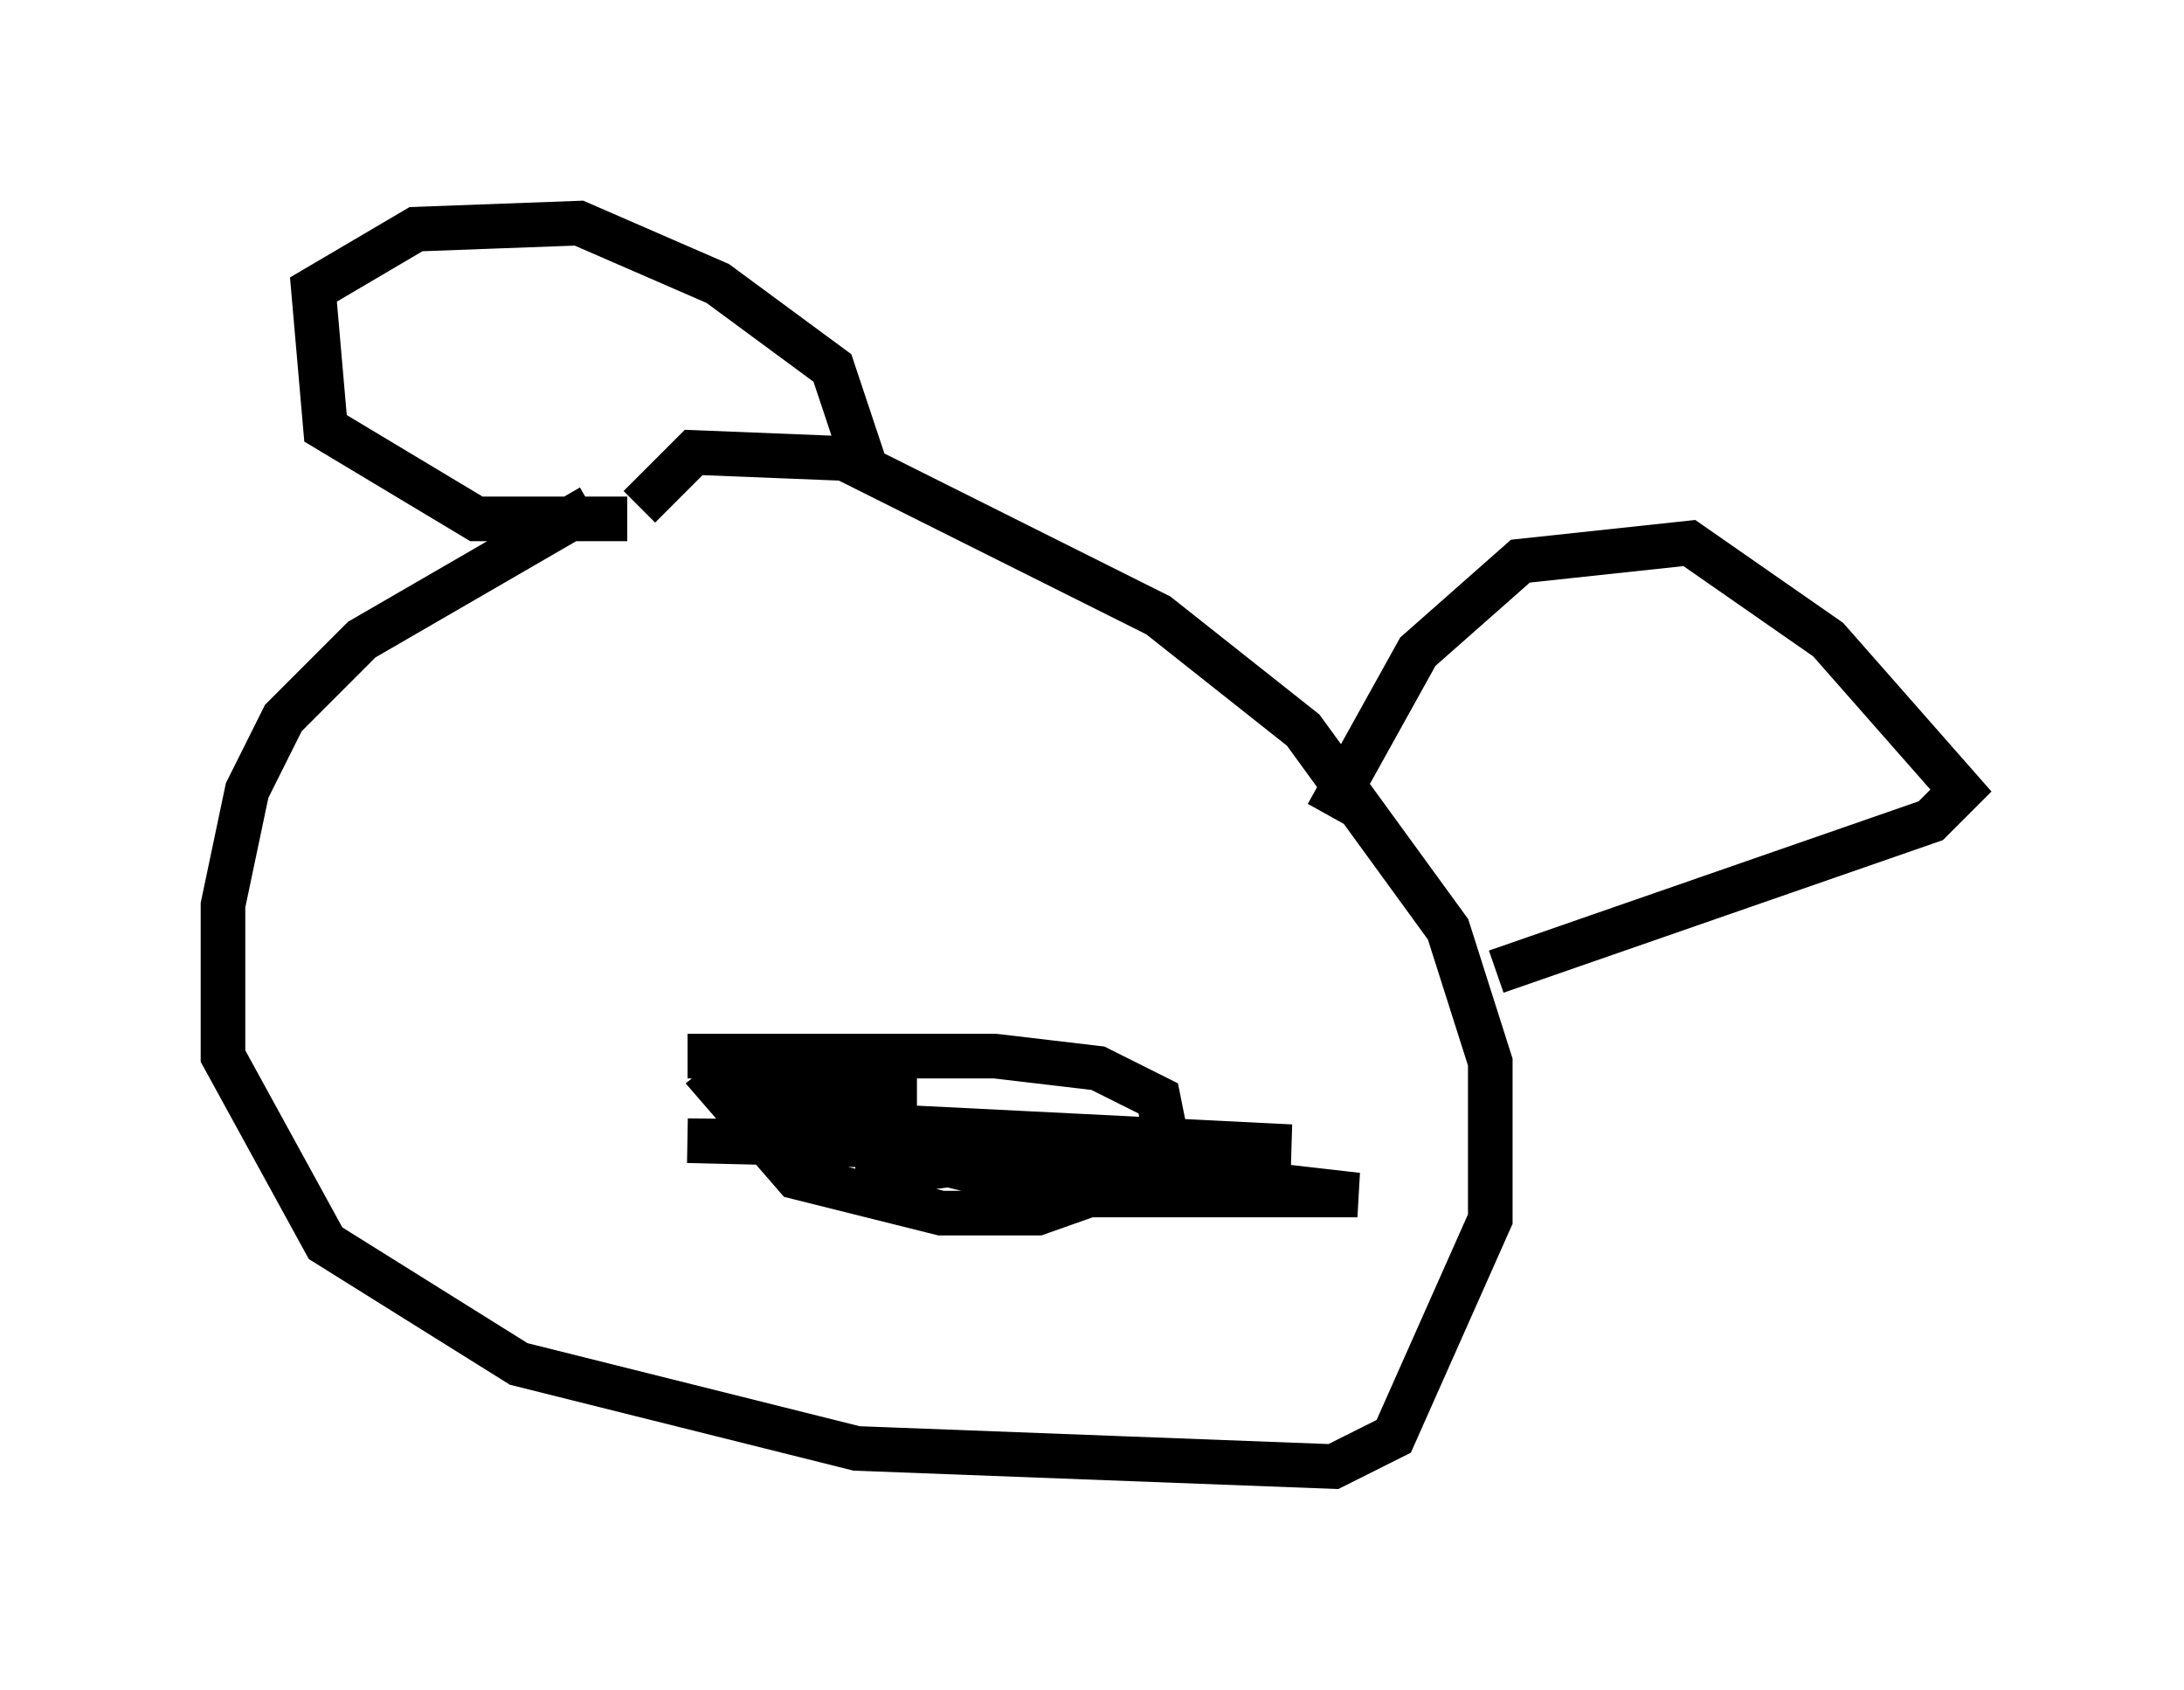 <?xml version="1.0" encoding="utf-8" ?>
<svg baseProfile="full" height="37.875" version="1.1" width="48.971" xmlns="http://www.w3.org/2000/svg" xmlns:ev="http://www.w3.org/2001/xml-events" xmlns:xlink="http://www.w3.org/1999/xlink"><defs /><rect fill="white" height="37.875" width="48.971" x="0" y="0" /><path d="M15.69, 10.548 m-2.436, 0.812 l-5.142, 2.977 -1.759, 1.759 l-0.812, 1.624 -0.541, 2.571 l0.0, 3.383 2.3, 4.195 l4.33, 2.706 7.578, 1.894 l10.69, 0.406 1.353, -0.677 l2.165, -4.871 0.0, -3.518 l-0.947, -2.977 -3.248, -4.465 l-3.248, -2.571 -7.036, -3.518 l-3.383, -0.135 -1.218, 1.218 m-0.271, 0.271 l-3.383, 0.0 -3.383, -2.03 l-0.271, -3.112 2.3, -1.353 l3.654, -0.135 3.112, 1.353 l2.571, 1.894 0.812, 2.436 m10.284, 7.578 l2.03, -3.654 2.3, -2.03 l3.789, -0.406 3.112, 2.165 l2.977, 3.383 -0.677, 0.677 l-9.743, 3.383 m-18.132, 1.894 l6.901, 0.0 2.3, 0.271 l1.353, 0.677 0.271, 1.353 l-0.677, 0.406 -2.3, 0.812 l-2.165, 0.0 -3.248, -0.812 l-1.759, -2.03 0.677, -0.541 l2.436, 0.0 1.083, 0.677 m0.271, 0.135 l-3.924, 0.0 1.488, 0.541 l10.825, 0.541 -13.532, -0.135 l5.548, 0.135 9.472, 1.083 l-6.36, 0.0 -3.924, -0.947 l4.195, -0.135 -5.142, 0.677 " fill="none" stroke="black" stroke-width="1" /></svg>
